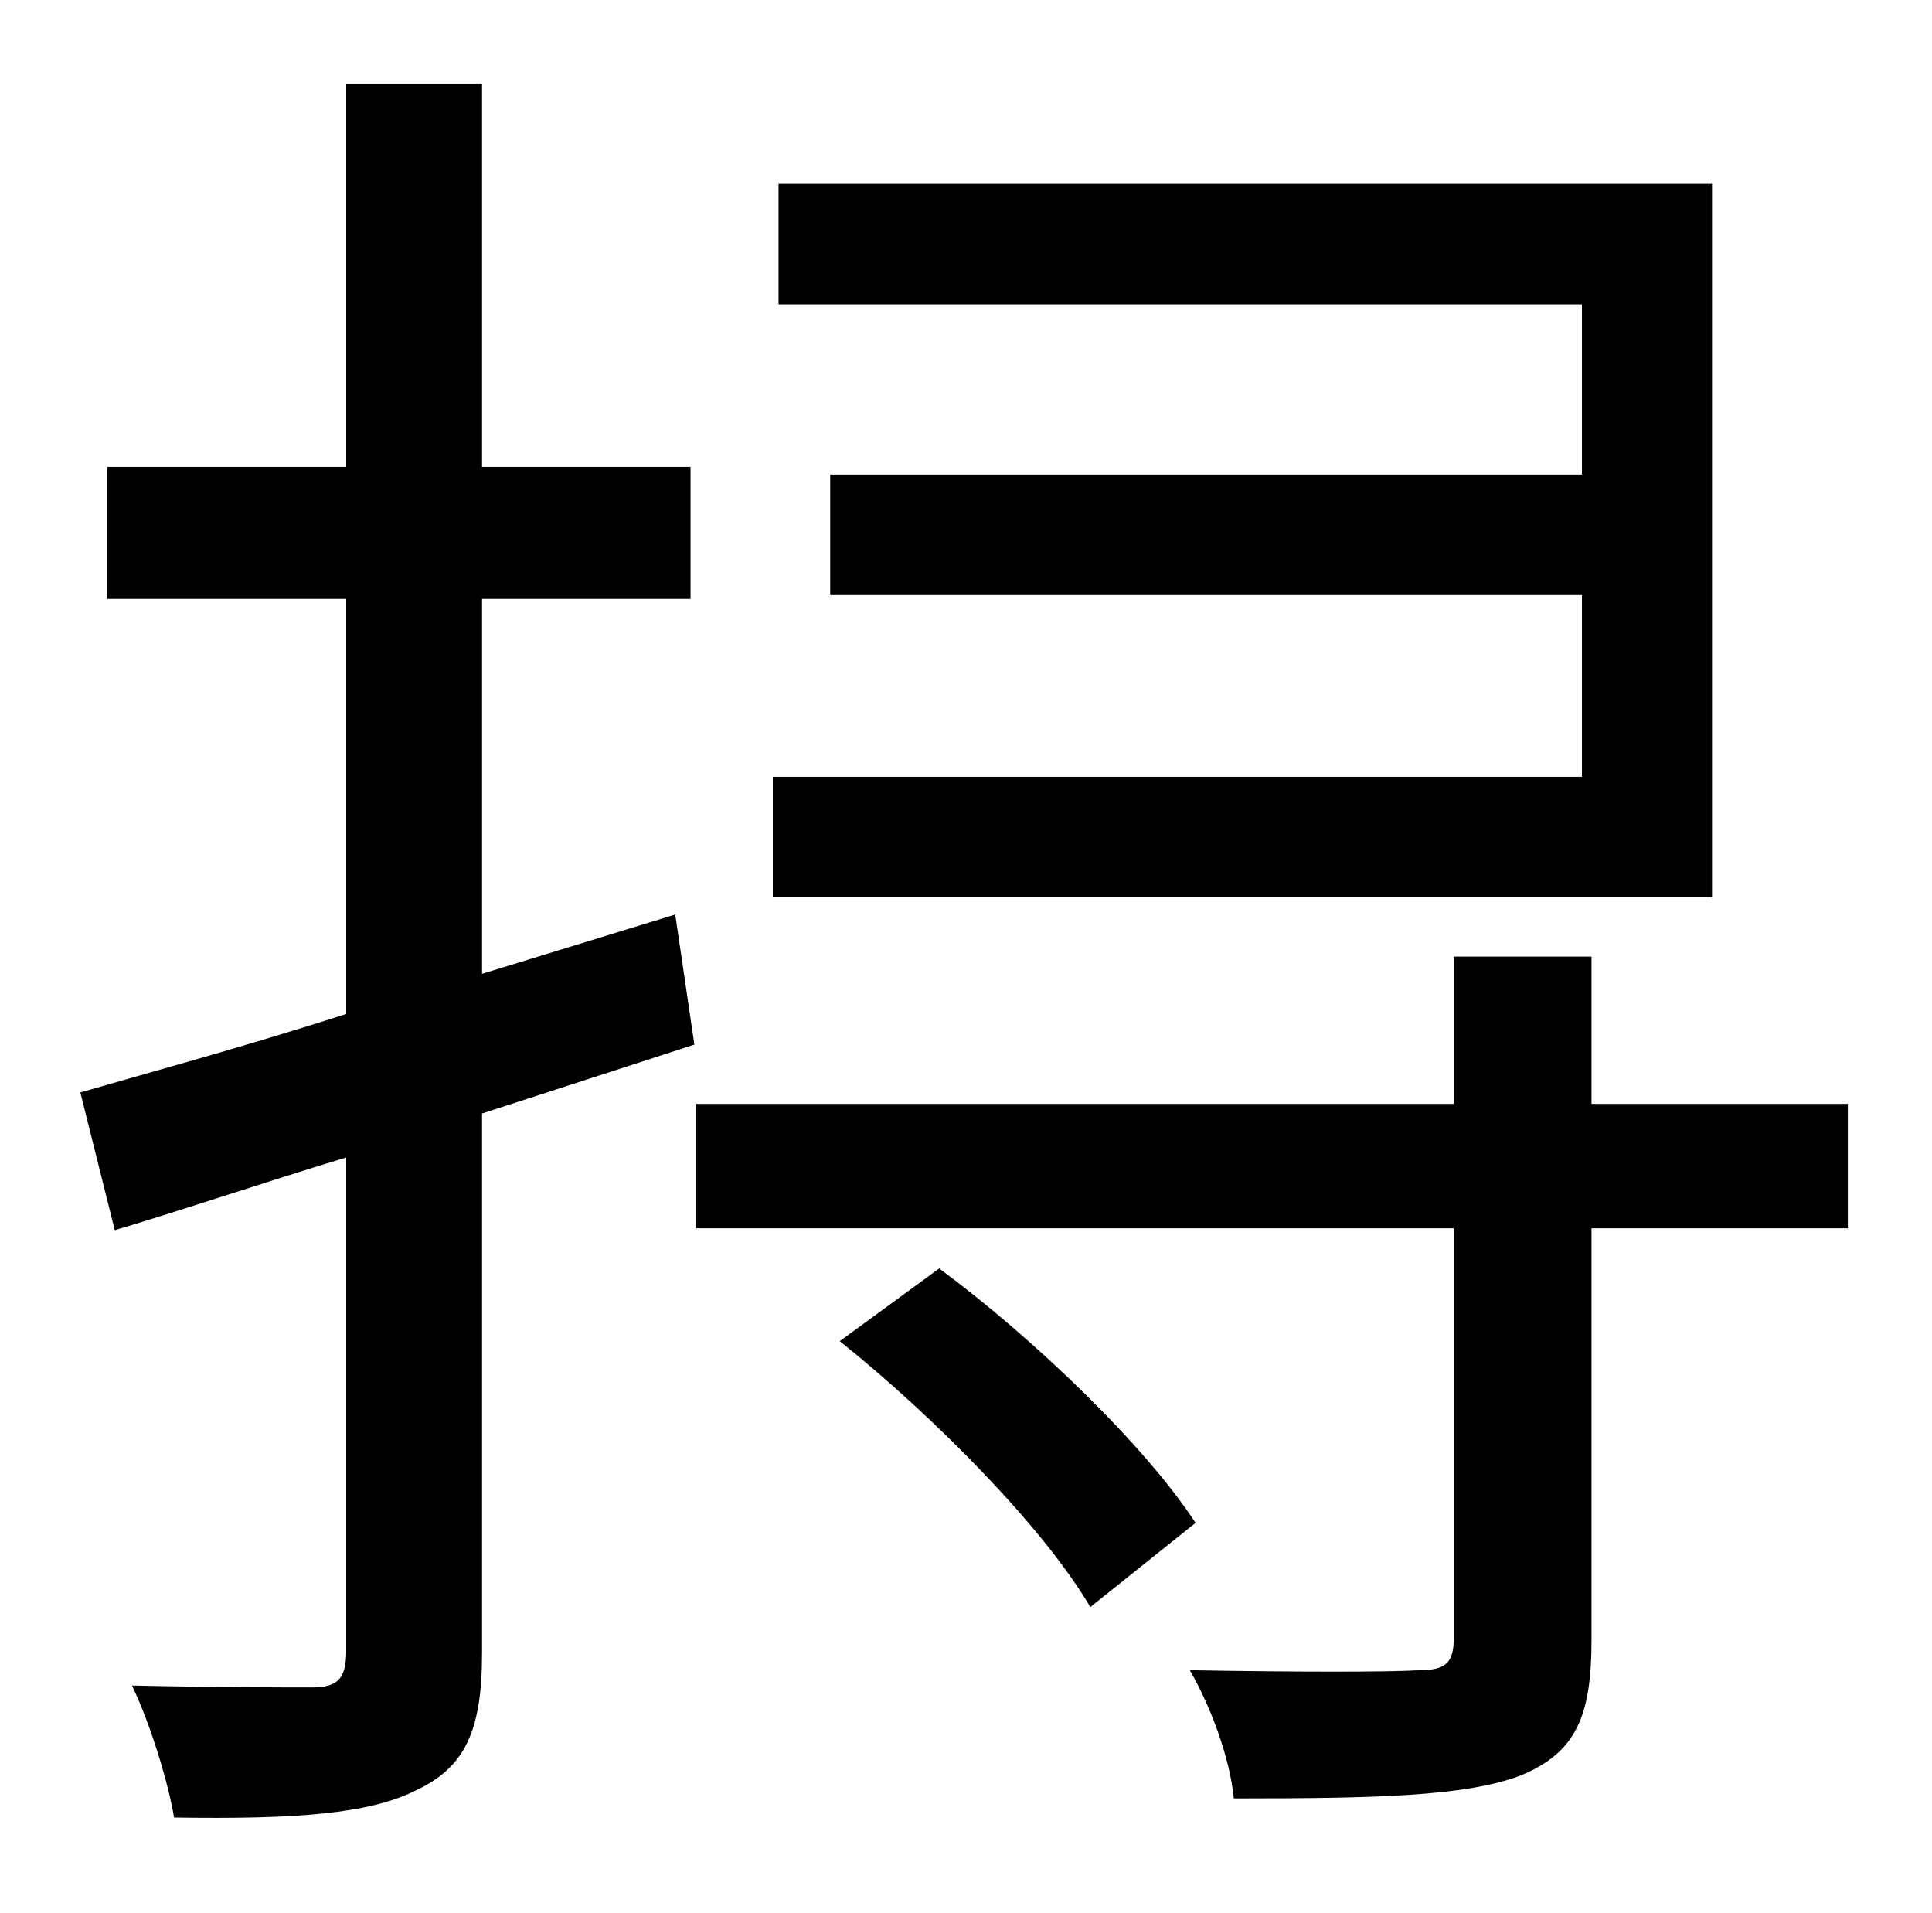 <?xml version="1.0" standalone="no"?>
<!DOCTYPE svg PUBLIC "-//W3C//DTD SVG 1.1//EN" "http://www.w3.org/Graphics/SVG/1.1/DTD/svg11.dtd" >
<svg xmlns="http://www.w3.org/2000/svg" xmlns:xlink="http://www.w3.org/1999/xlink" version="1.1" viewBox="-10 0 1010 1000">
   <path fill="currentColor"
d="M885 96v373h-491v-63h423v-95h-393v-63h393v-89h-420v-63h488zM343 478l10 68l-111 36v282c0 41 -9 60 -35 72c-24 12 -62 15 -126 14c-3 -18 -12 -48 -22 -69c43 1 82 1 94 1c13 0 18 -4 18 -19v-258c-43 13 -84 27 -121 38l-18 -72c38 -11 86 -24 139 -41v-217h-125
v-69h125v-200h71v200h109v69h-109v196zM429 701l52 -38c50 37 108 93 134 133l-55 44c-24 -41 -81 -99 -131 -139zM956 577v65h-134v215c0 40 -8 59 -37 71c-29 11 -76 12 -150 12c-2 -21 -12 -48 -23 -67c56 1 105 1 120 0c14 0 18 -4 18 -17v-214h-396v-65h396v-77h72v77
h134z" />
</svg>
